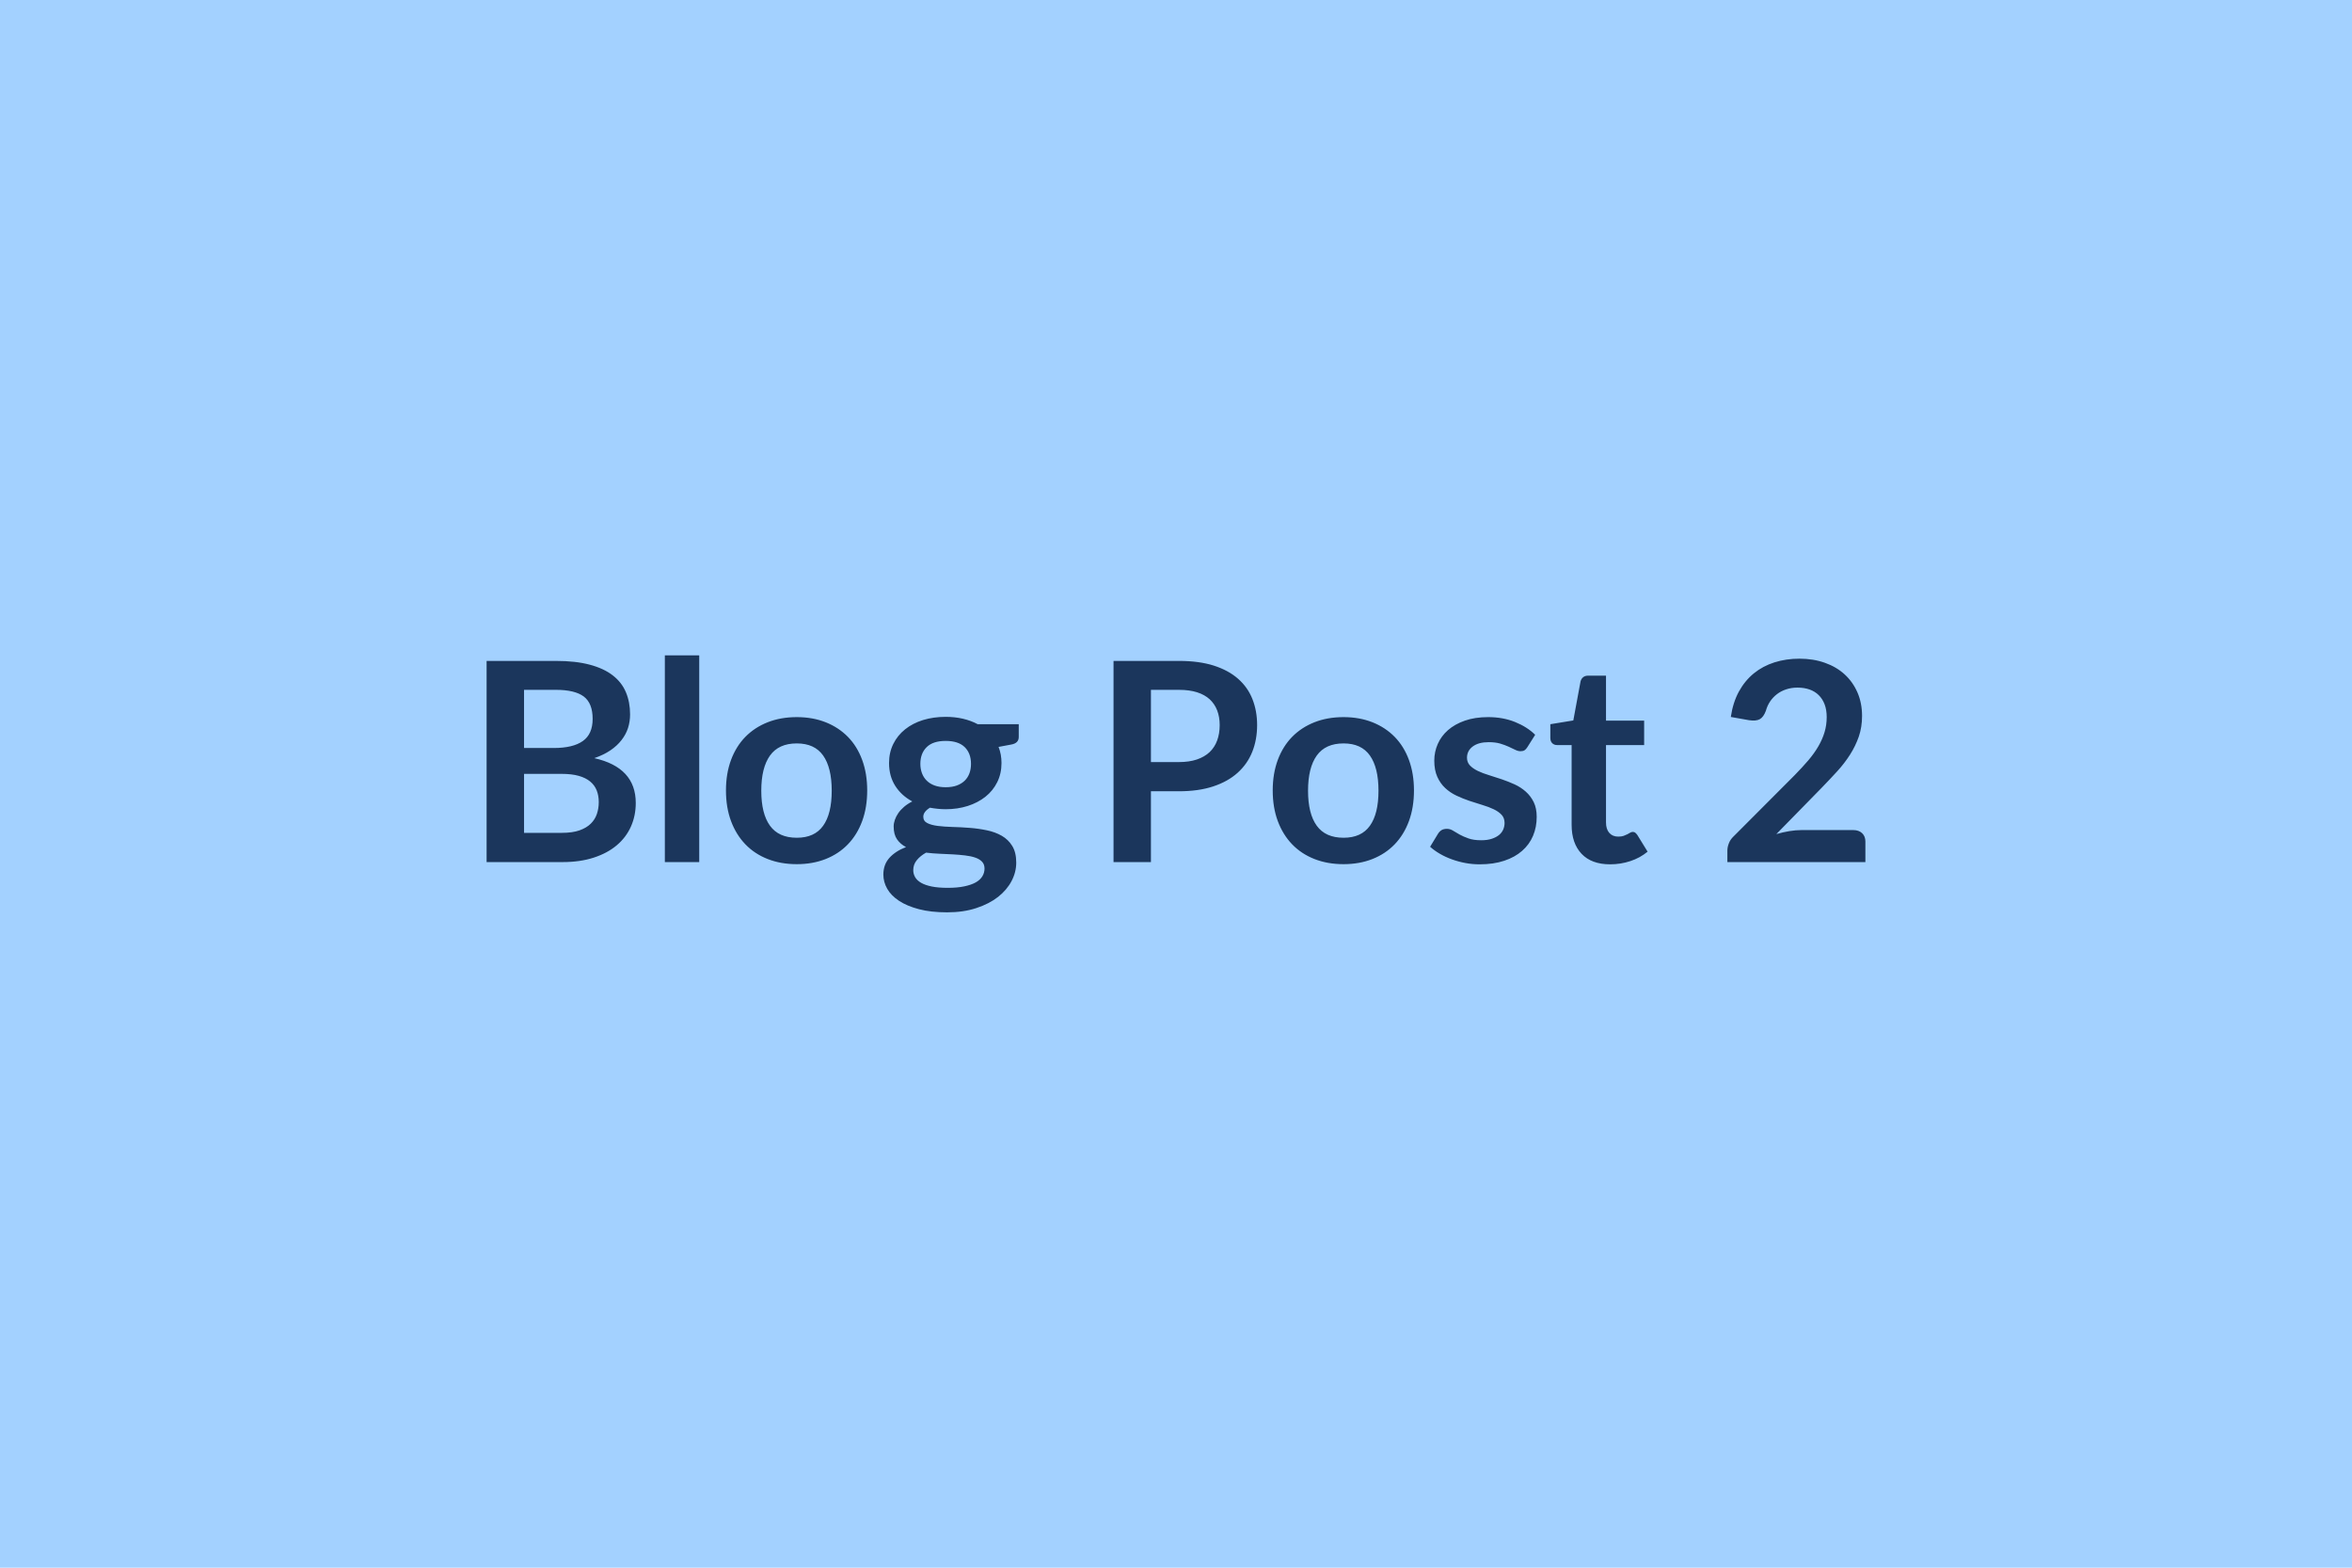 <svg xmlns="http://www.w3.org/2000/svg" width="600" height="400" viewBox="0 0 600 400"><rect width="100%" height="100%" fill="#A3D1FF"/><path fill="#1B365C" d="M133.685 212.505h9.65q2.67 0 4.48-.63 1.81-.64 2.89-1.71 1.08-1.06 1.56-2.48t.48-3.02q0-1.67-.53-3t-1.67-2.27q-1.14-.94-2.93-1.44-1.79-.5-4.31-.5h-9.62v15.05Zm8.13-36.49h-8.13v14.84h7.59q4.9 0 7.41-1.78 2.5-1.77 2.5-5.64 0-4.01-2.27-5.72-2.28-1.7-7.1-1.7Zm-17.68-7.38h17.68q5.04 0 8.62.96 3.59.95 5.88 2.73 2.29 1.77 3.35 4.29 1.07 2.52 1.07 5.68 0 1.81-.53 3.47-.54 1.65-1.66 3.08-1.11 1.44-2.83 2.61-1.73 1.17-4.11 1.99 10.58 2.38 10.58 11.43 0 3.27-1.24 6.04t-3.62 4.77q-2.38 2.01-5.86 3.14-3.48 1.14-7.95 1.14h-19.38v-51.33Zm45.47-1.42h8.77v52.75h-8.77v-52.75Zm33.66 15.76q4.04 0 7.36 1.31 3.32 1.32 5.68 3.73t3.64 5.89q1.28 3.48 1.28 7.78 0 4.33-1.28 7.81-1.28 3.48-3.64 5.93-2.36 2.45-5.68 3.76-3.32 1.31-7.36 1.31-4.09 0-7.42-1.31-3.34-1.31-5.7-3.76-2.36-2.45-3.66-5.93-1.29-3.48-1.29-7.81 0-4.3 1.29-7.78 1.3-3.48 3.66-5.89 2.36-2.41 5.7-3.73 3.33-1.31 7.42-1.31Zm0 30.78q4.54 0 6.72-3.06 2.19-3.05 2.19-8.94t-2.19-8.98q-2.18-3.09-6.72-3.09-4.62 0-6.84 3.1-2.22 3.11-2.22 8.97 0 5.86 2.22 8.93 2.22 3.07 6.84 3.07Zm37.98-12.89q1.64 0 2.84-.44 1.21-.45 2.01-1.23.8-.78 1.21-1.88.4-1.1.4-2.41 0-2.7-1.61-4.28-1.62-1.58-4.85-1.58-3.23 0-4.84 1.58-1.62 1.58-1.62 4.28 0 1.27.41 2.38.41 1.1 1.21 1.89.8.8 2.02 1.25 1.22.44 2.82.44Zm9.91 20.73q0-1.06-.64-1.74-.64-.67-1.74-1.04-1.1-.38-2.58-.55-1.47-.18-3.12-.27-1.65-.09-3.41-.16-1.75-.07-3.42-.28-1.46.81-2.36 1.91-.91 1.1-.91 2.56 0 .96.48 1.79.48.84 1.53 1.44 1.04.6 2.71.94 1.67.34 4.08.34 2.45 0 4.23-.38 1.77-.37 2.93-1.02 1.15-.66 1.68-1.57.54-.9.54-1.97Zm-1.74-36.81h10.47v3.27q0 1.56-1.88 1.91l-3.27.61q.75 1.88.75 4.11 0 2.7-1.09 4.89-1.08 2.18-2.99 3.7-1.92 1.53-4.53 2.37-2.61.83-5.63.83-1.06 0-2.06-.11-.99-.1-1.95-.28-1.7 1.03-1.7 2.31 0 1.1 1.01 1.61 1.01.52 2.68.73 1.67.21 3.8.27 2.13.05 4.36.23 2.24.17 4.37.62 2.13.44 3.8 1.4t2.68 2.61q1.01 1.65 1.01 4.24 0 2.42-1.19 4.69-1.19 2.27-3.44 4.05-2.26 1.77-5.54 2.85-3.28 1.09-7.47 1.09-4.12 0-7.17-.8-3.06-.8-5.08-2.13-2.02-1.33-3.02-3.07-.99-1.74-.99-3.62 0-2.56 1.54-4.28 1.55-1.72 4.24-2.75-1.45-.75-2.3-1.99-.85-1.24-.85-3.27 0-.81.3-1.68.3-.87.88-1.73.59-.85 1.48-1.61.89-.76 2.09-1.37-2.77-1.49-4.35-3.97-1.58-2.49-1.58-5.83 0-2.69 1.09-4.88 1.08-2.18 3.01-3.72 1.94-1.55 4.58-2.37 2.65-.81 5.77-.81 2.35 0 4.4.48 2.06.48 3.77 1.4Zm44.19 9.66h7.14q2.63 0 4.58-.66 1.95-.66 3.25-1.88 1.29-1.23 1.93-2.98.64-1.76.64-3.93 0-2.06-.64-3.73-.64-1.66-1.91-2.84-1.28-1.17-3.23-1.79-1.96-.62-4.62-.62h-7.14v18.43Zm-9.54-25.81h16.68q5.15 0 8.91 1.2 3.76 1.21 6.21 3.38 2.45 2.16 3.64 5.18 1.19 3.02 1.19 6.6 0 3.73-1.24 6.84-1.24 3.1-3.73 5.34-2.48 2.24-6.23 3.48-3.74 1.24-8.75 1.24h-7.14v18.07h-9.54v-51.33Zm58.68 14.34q4.04 0 7.36 1.31 3.32 1.32 5.68 3.73t3.64 5.89q1.28 3.48 1.28 7.78 0 4.33-1.28 7.81-1.28 3.48-3.64 5.93-2.36 2.45-5.68 3.76-3.32 1.31-7.36 1.31-4.09 0-7.42-1.31-3.34-1.31-5.7-3.76-2.36-2.45-3.66-5.93-1.29-3.48-1.29-7.81 0-4.3 1.29-7.78 1.3-3.48 3.66-5.89 2.36-2.41 5.7-3.73 3.33-1.31 7.42-1.31Zm0 30.78q4.54 0 6.72-3.06 2.19-3.05 2.19-8.94t-2.19-8.98q-2.18-3.09-6.72-3.09-4.62 0-6.84 3.1-2.22 3.11-2.22 8.97 0 5.86 2.22 8.93 2.22 3.07 6.84 3.07Zm48.88-26.27-1.99 3.16q-.35.56-.74.8-.39.23-1 .23-.64 0-1.36-.36-.73-.35-1.69-.8-.96-.44-2.18-.8-1.23-.35-2.9-.35-2.59 0-4.06 1.1-1.47 1.1-1.47 2.87 0 1.18.76 1.98.76.79 2.02 1.4 1.26.6 2.86 1.08 1.6.48 3.25 1.05 1.65.57 3.25 1.29 1.59.73 2.85 1.85t2.03 2.68q.76 1.56.76 3.76 0 2.63-.94 4.85-.94 2.22-2.79 3.83-1.84 1.62-4.56 2.52-2.71.91-6.26.91-1.89 0-3.68-.34-1.79-.34-3.44-.94-1.65-.6-3.05-1.42-1.41-.82-2.47-1.78l2.02-3.33q.39-.61.92-.93.54-.31 1.35-.31.82 0 1.55.46.73.46 1.68.99.96.53 2.26.99 1.29.47 3.28.47 1.56 0 2.68-.38 1.12-.37 1.85-.97.73-.61 1.06-1.4.34-.8.34-1.66 0-1.27-.76-2.09-.77-.82-2.03-1.42-1.26-.6-2.87-1.08-1.62-.48-3.3-1.05-1.69-.57-3.3-1.33-1.62-.76-2.88-1.94-1.26-1.17-2.02-2.87-.77-1.71-.77-4.12 0-2.24.89-4.26.89-2.02 2.61-3.53 1.72-1.51 4.3-2.42 2.57-.9 5.94-.9 3.76 0 6.85 1.24t5.15 3.27Zm19.13 33.05q-4.75 0-7.29-2.68t-2.54-7.4v-20.35h-3.73q-.71 0-1.2-.46-.5-.46-.5-1.38v-3.48l5.86-.96 1.84-9.94q.18-.71.68-1.1.49-.39 1.28-.39h4.54v11.47h9.73v6.24h-9.73v19.74q0 1.71.83 2.66.84.96 2.29.96.82 0 1.37-.19.55-.2.96-.41.41-.21.73-.41.32-.19.64-.19.39 0 .63.19.25.2.54.59l2.62 4.26q-1.91 1.59-4.4 2.41-2.48.82-5.15.82Zm48.85-8.74h13.17q1.42 0 2.26.8.83.8.83 2.12v5.25h-35.21v-2.91q0-.89.37-1.86.37-.98 1.19-1.76l15.58-15.62q1.95-1.99 3.5-3.8 1.54-1.81 2.57-3.59 1.03-1.77 1.58-3.6t.55-3.85q0-1.85-.53-3.25t-1.51-2.36q-.97-.96-2.34-1.44-1.37-.48-3.07-.48-1.56 0-2.9.45-1.33.44-2.36 1.24-1.03.8-1.74 1.86-.71 1.07-1.06 2.35-.6 1.63-1.56 2.16-.96.53-2.77.25l-4.62-.82q.54-3.69 2.06-6.48 1.53-2.78 3.82-4.65 2.29-1.86 5.25-2.8 2.97-.94 6.37-.94 3.55 0 6.5 1.05 2.95 1.04 5.04 2.96 2.1 1.92 3.27 4.62 1.17 2.69 1.17 5.99 0 2.84-.83 5.26-.84 2.41-2.24 4.61-1.4 2.2-3.28 4.26-1.89 2.06-3.95 4.19l-11.57 11.82q1.67-.49 3.32-.76t3.14-.27Z"/></svg>